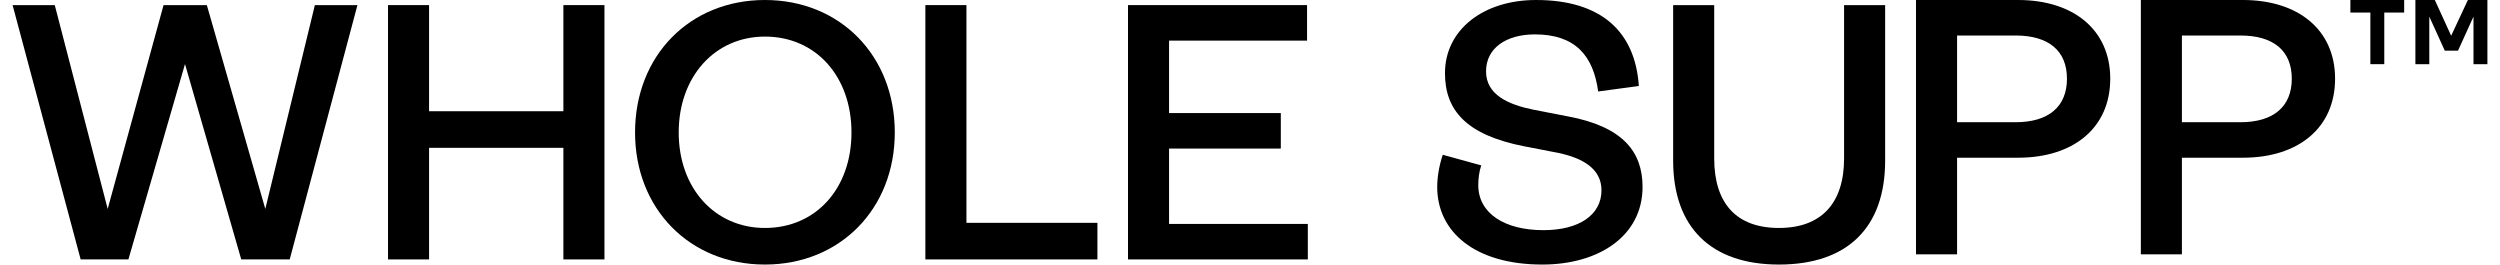 <svg width="189" height="20" viewBox="0 0 189 20" fill="none" xmlns="http://www.w3.org/2000/svg">
<g id="Logo" clip-path="url(#clip0_4809_376)">
<path id="Vector" d="M0.952 0.386H4.14L8.141 15.795L12.364 0.386H15.637L20.057 15.795L23.804 0.386H27.022L21.902 19.612H18.238L13.986 4.841L9.707 19.612H6.098L0.952 0.386Z" fill="black"/>
<path id="Vector_2" d="M29.334 0.386H32.438V8.409H42.592V0.386H45.697V19.612H42.592V11.175H32.438V19.612H29.334V0.386Z" fill="black"/>
<path id="Vector_3" d="M48.01 10.014C48.01 4.205 52.149 0 57.827 0C63.506 0 67.646 4.205 67.646 10.014C67.646 15.795 63.506 20 57.827 20C52.149 20 48.01 15.795 48.01 10.014ZM64.372 10.014C64.372 5.782 61.687 2.766 57.827 2.766C54.052 2.766 51.31 5.782 51.31 10.014C51.31 14.246 54.052 17.234 57.827 17.234C61.687 17.234 64.372 14.246 64.372 10.014Z" fill="black"/>
<path id="Vector_4" d="M69.958 0.386H73.063V16.846H82.965V19.612H69.958V0.386Z" fill="black"/>
<path id="Vector_5" d="M85.277 0.386H98.814V3.071H88.381V8.548H96.829V11.231H88.381V16.929H98.871V19.612H85.277L85.277 0.386Z" fill="black"/>
<path id="Vector_6" d="M161.848 0H169.568C173.735 0 176.532 2.242 176.532 5.949C176.532 9.683 173.735 11.923 169.568 11.923H164.952V19.226H161.848V0ZM169.372 9.24C171.889 9.24 173.259 8.051 173.259 5.949C173.259 3.846 171.889 2.684 169.372 2.684H164.952V9.24L169.372 9.24Z" fill="black"/>
<path id="Vector_7" d="M179.2 0.949H177.689V0H181.755V0.949H180.252V4.851H179.2V0.949Z" fill="black"/>
<path id="Vector_8" d="M182.604 0H184.072L185.308 2.702L186.573 0H188.048V4.851H186.996V1.256L185.825 3.832H184.827L183.655 1.256V4.851H182.604V0Z" fill="black"/>
<path id="Vector_9" d="M144.85 0H152.57C156.738 0 159.535 2.242 159.535 5.949C159.535 9.683 156.738 11.923 152.57 11.923H147.955V19.226H144.85V0ZM152.374 9.24C154.892 9.24 156.262 8.051 156.262 5.949C156.262 3.846 154.892 2.684 152.374 2.684H147.955V9.24L152.374 9.24Z" fill="black"/>
<path id="Vector_10" d="M108.653 14.135C108.653 13.334 108.821 12.448 109.073 11.701L111.982 12.503C111.814 13.002 111.758 13.527 111.758 13.997C111.758 16.127 113.743 17.4 116.681 17.4C119.394 17.4 121.072 16.238 121.072 14.384C121.072 12.752 119.646 11.95 117.827 11.563L115.254 11.065C110.835 10.208 109.24 8.326 109.24 5.532C109.24 2.241 112.15 0 116.122 0C121.044 0 123.618 2.379 123.897 6.501L120.821 6.915C120.457 4.205 119.086 2.6 116.037 2.6C113.883 2.6 112.345 3.624 112.345 5.394C112.345 7.165 114.024 7.912 115.954 8.298L118.527 8.797C122.667 9.571 124.177 11.452 124.177 14.135C124.177 17.815 120.904 20 116.597 20C111.478 20 108.653 17.51 108.653 14.135Z" fill="black"/>
<path id="Vector_11" d="M126.49 12.144V0.387H129.594V11.978C129.594 15.38 131.273 17.234 134.489 17.234C137.678 17.234 139.412 15.38 139.412 11.978V0.387H142.517V12.144C142.517 17.178 139.692 20 134.489 20C129.343 20 126.49 17.178 126.49 12.144Z" fill="black"/>
</g>
<defs>
<clipPath id="clip0_4809_376">
<rect width="187.097" height="20" fill="white" transform="translate(0.952)"/>
</clipPath>
</defs>
</svg>
